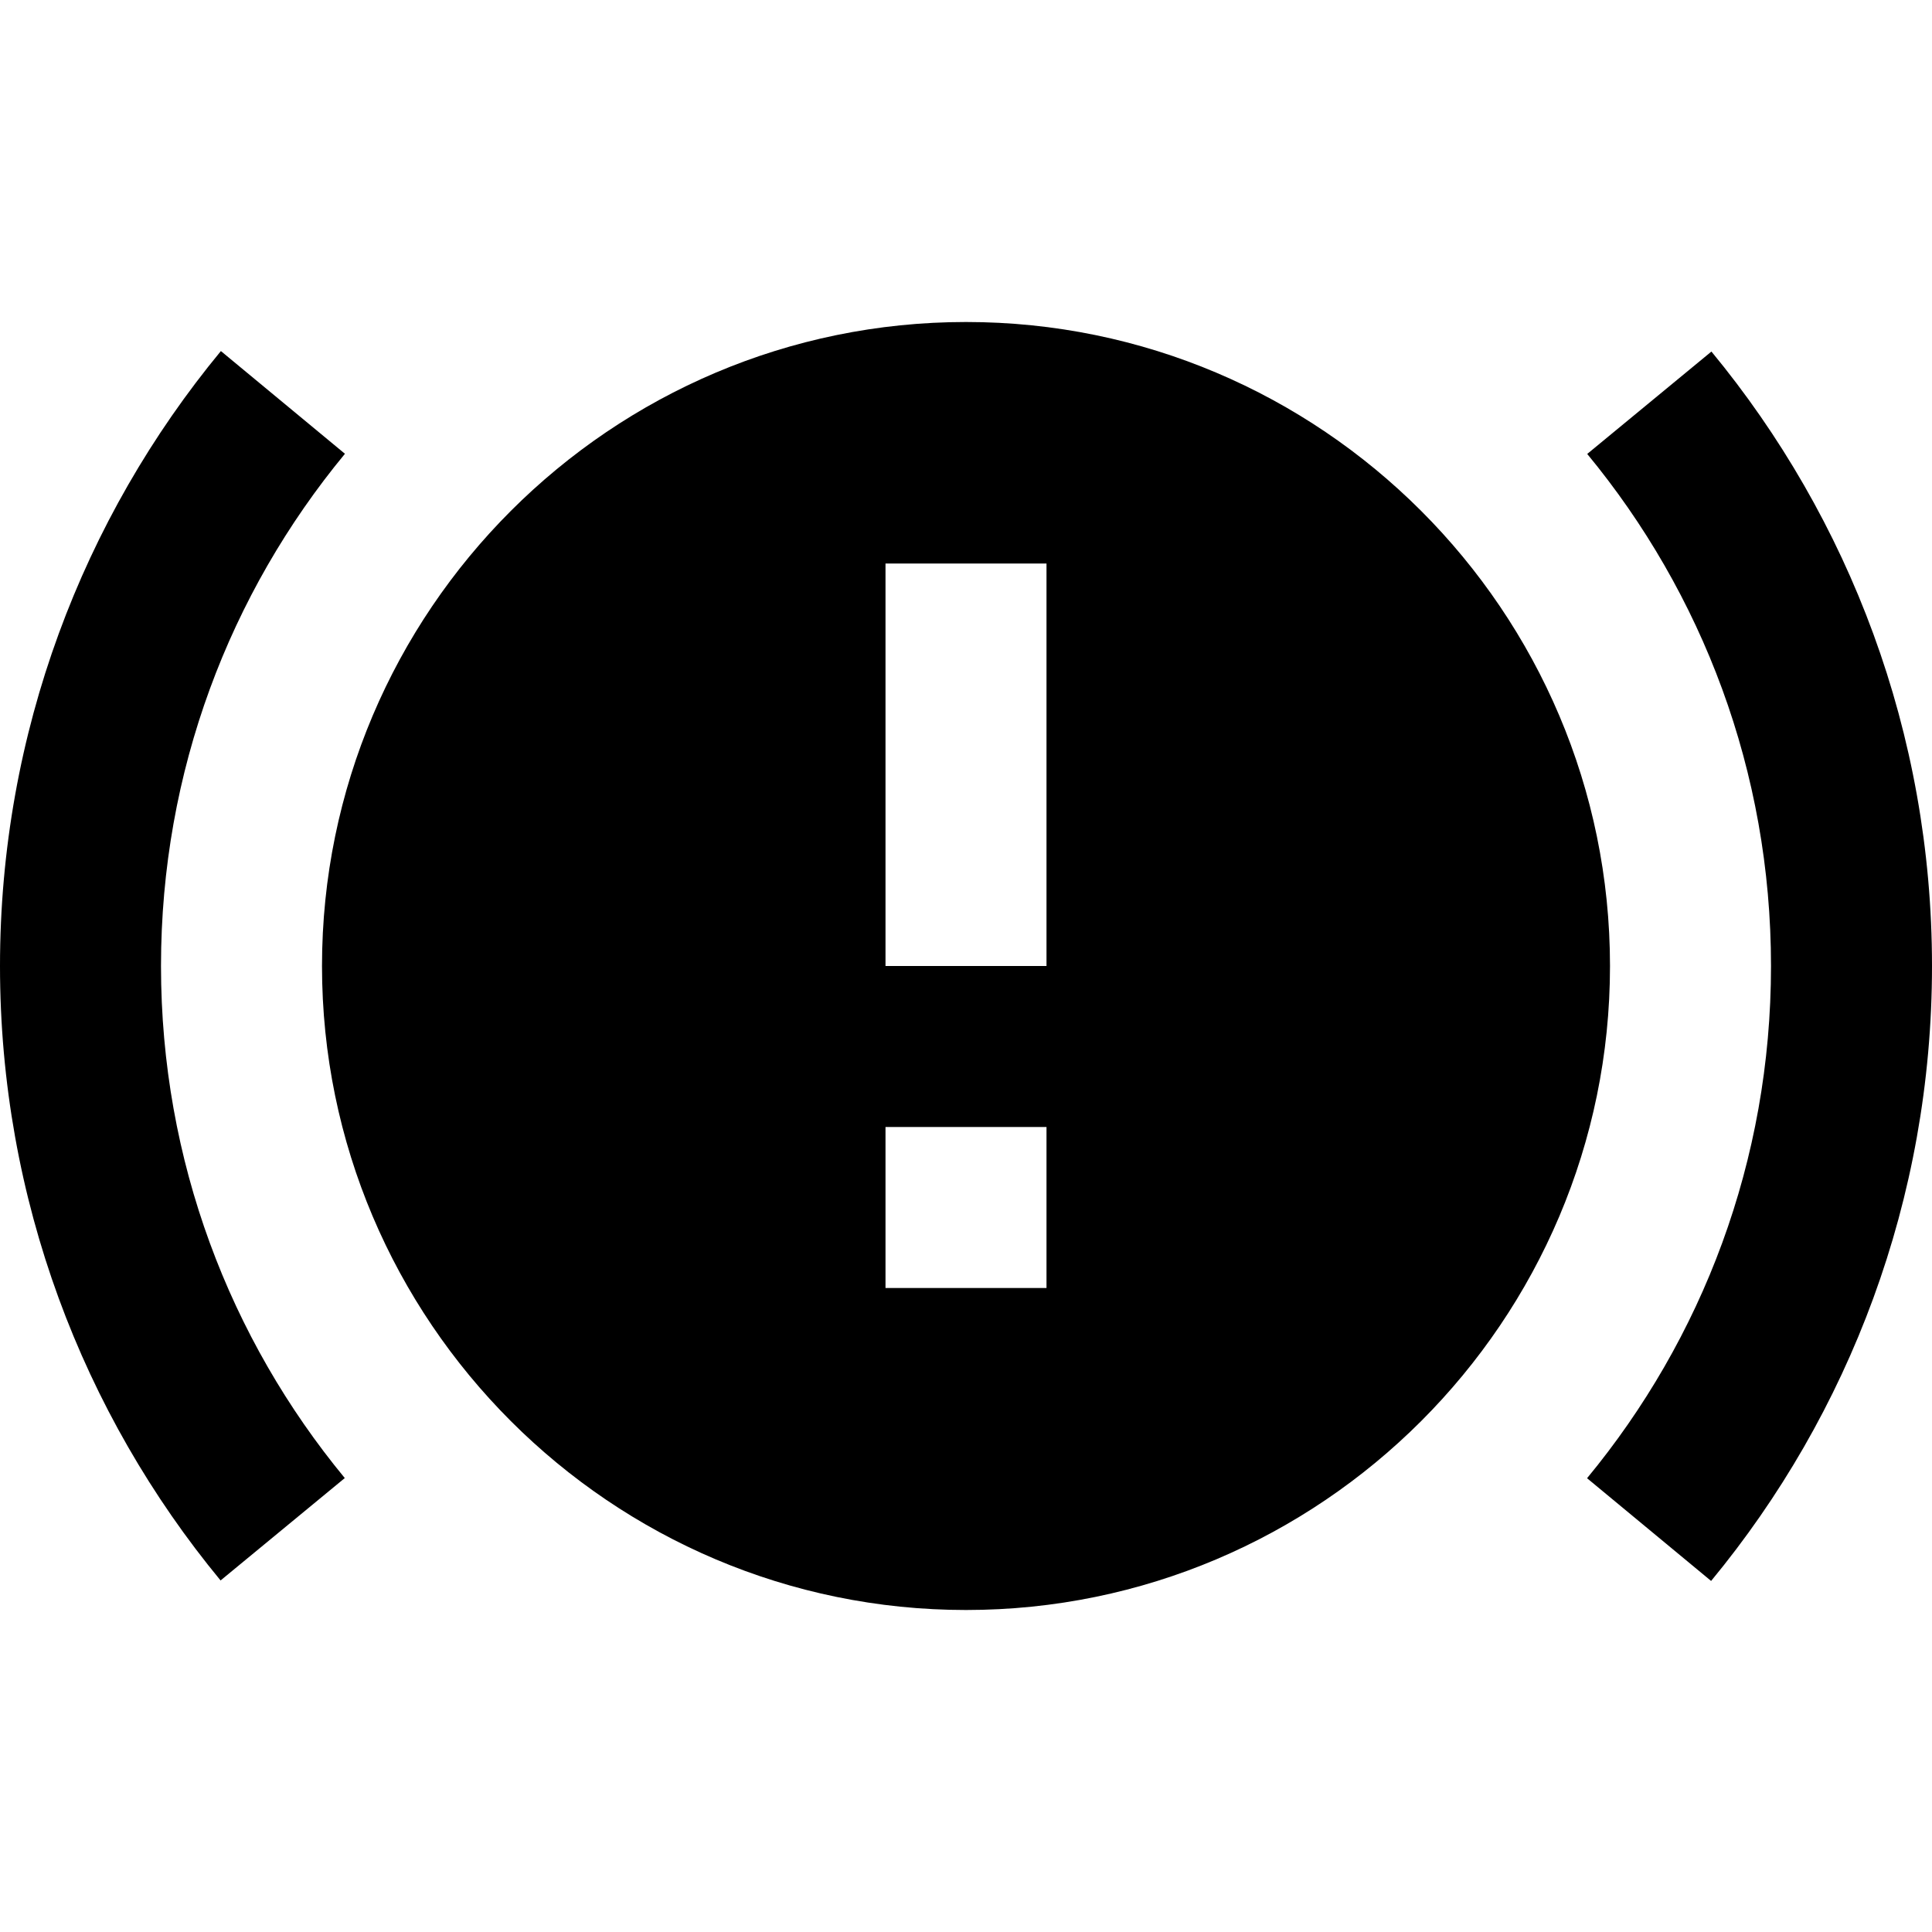<?xml version="1.0"?><svg xmlns="http://www.w3.org/2000/svg" viewBox="0 0 24 24">    <path d="M 12 4 C 7.59 4 4 7.59 4 12 C 4 16.41 7.59 20 12 20 C 16.41 20 20 16.41 20 12 C 20 7.59 16.41 4 12 4 z M 2.744 4.361 C 1.031 6.435 2.9605947e-16 9.104 0 12 C 0 14.895 1.029 17.56 2.74 19.633 L 4.283 18.361 C 2.856 16.632 2 14.421 2 12 C 2 9.578 2.856 7.367 4.285 5.637 L 2.744 4.361 z M 21.26 4.367 L 19.717 5.639 C 21.144 7.368 22 9.579 22 12 C 22 14.423 21.144 16.633 19.715 18.363 L 21.256 19.639 C 22.969 17.565 24 14.897 24 12 C 24 9.105 22.971 6.44 21.26 4.367 z M 11 7 L 13 7 L 13 12 L 11 12 L 11 7 z M 11 14 L 13 14 L 13 16 L 11 16 L 11 14 z"/></svg>